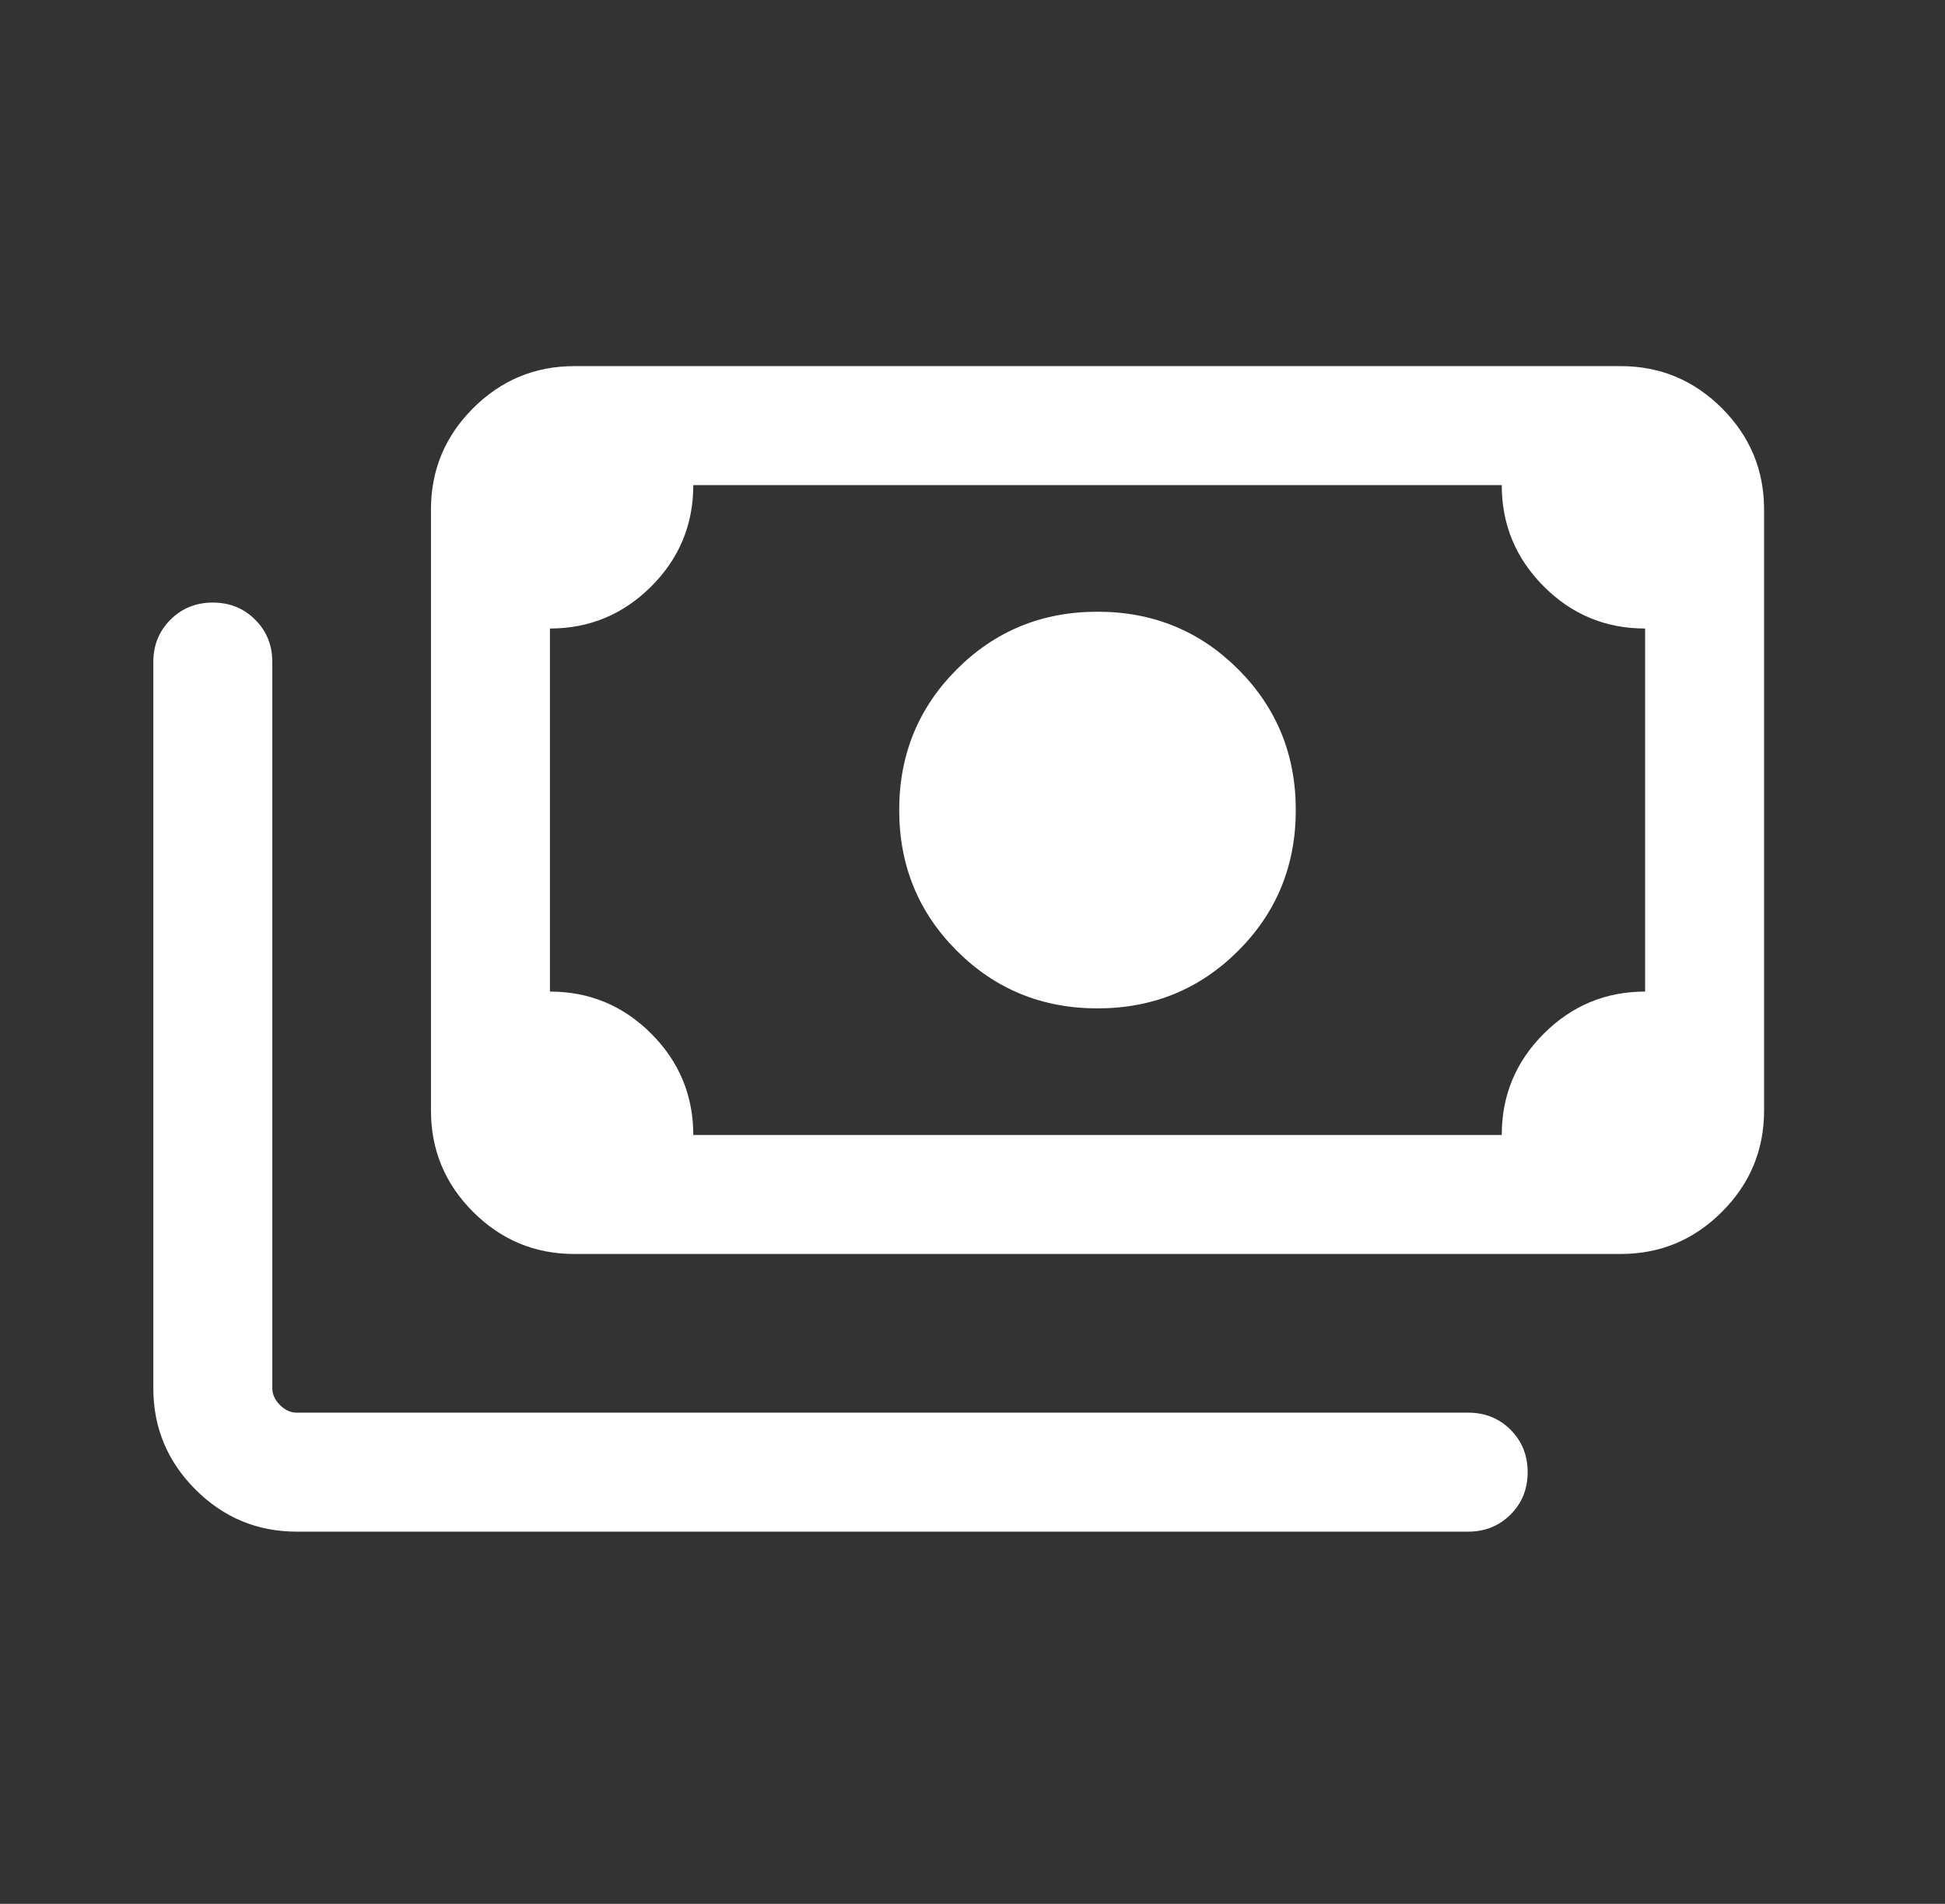 <svg width="47" height="46" viewBox="0 0 47 46" fill="none" xmlns="http://www.w3.org/2000/svg">
<rect x="0" y="0" width="47" height="46" fill="#333333" stroke="none"/>
<mask id="mask0_685_8374" style="mask-type:alpha" maskUnits="userSpaceOnUse" x="0" y="0" width="47" height="46">
<rect x="0.167" width="46" height="46" fill="#D9D9D9"/>
</mask>
<g mask="url(#mask0_685_8374)">
<path d="M26.521 24.364C25.182 24.364 24.048 23.9 23.121 22.972C22.193 22.045 21.729 20.911 21.729 19.572C21.729 18.233 22.193 17.1 23.121 16.172C24.048 15.244 25.182 14.78 26.521 14.78C27.86 14.78 28.993 15.244 29.921 16.172C30.849 17.1 31.312 18.233 31.312 19.572C31.312 20.911 30.849 22.045 29.921 22.972C28.993 23.9 27.86 24.364 26.521 24.364ZM13.878 30.298C12.925 30.298 12.11 29.959 11.431 29.28C10.753 28.602 10.414 27.786 10.414 26.833V12.311C10.414 11.358 10.753 10.543 11.431 9.864C12.11 9.186 12.925 8.846 13.878 8.846H39.163C40.116 8.846 40.932 9.186 41.61 9.864C42.289 10.543 42.628 11.358 42.628 12.311V26.833C42.628 27.786 42.289 28.602 41.61 29.28C40.932 29.959 40.116 30.298 39.163 30.298H13.878ZM16.753 27.423H36.289C36.289 26.468 36.628 25.651 37.306 24.974C37.985 24.297 38.8 23.958 39.753 23.958V15.186C38.797 15.186 37.981 14.847 37.304 14.168C36.627 13.49 36.289 12.674 36.289 11.721H16.753C16.753 12.677 16.414 13.494 15.735 14.171C15.057 14.847 14.241 15.186 13.289 15.186V23.958C14.244 23.958 15.061 24.298 15.738 24.976C16.415 25.655 16.753 26.47 16.753 27.423ZM35.477 37.007H7.17C6.217 37.007 5.402 36.667 4.723 35.989C4.045 35.31 3.705 34.495 3.705 33.542V15.997C3.705 15.59 3.843 15.248 4.119 14.973C4.395 14.697 4.736 14.559 5.143 14.559C5.551 14.559 5.892 14.697 6.167 14.973C6.443 15.248 6.58 15.59 6.58 15.997V33.542C6.58 33.689 6.642 33.824 6.764 33.947C6.887 34.07 7.023 34.132 7.17 34.132H35.477C35.885 34.132 36.226 34.269 36.502 34.545C36.777 34.821 36.915 35.162 36.915 35.57C36.915 35.977 36.777 36.319 36.502 36.593C36.226 36.869 35.885 37.007 35.477 37.007ZM13.878 27.423H13.289V11.721H13.878C13.718 11.721 13.58 11.78 13.464 11.896C13.347 12.013 13.289 12.151 13.289 12.311V26.833C13.289 26.993 13.347 27.131 13.464 27.248C13.58 27.365 13.718 27.423 13.878 27.423Z" fill="white"/>
</g>
</svg>
